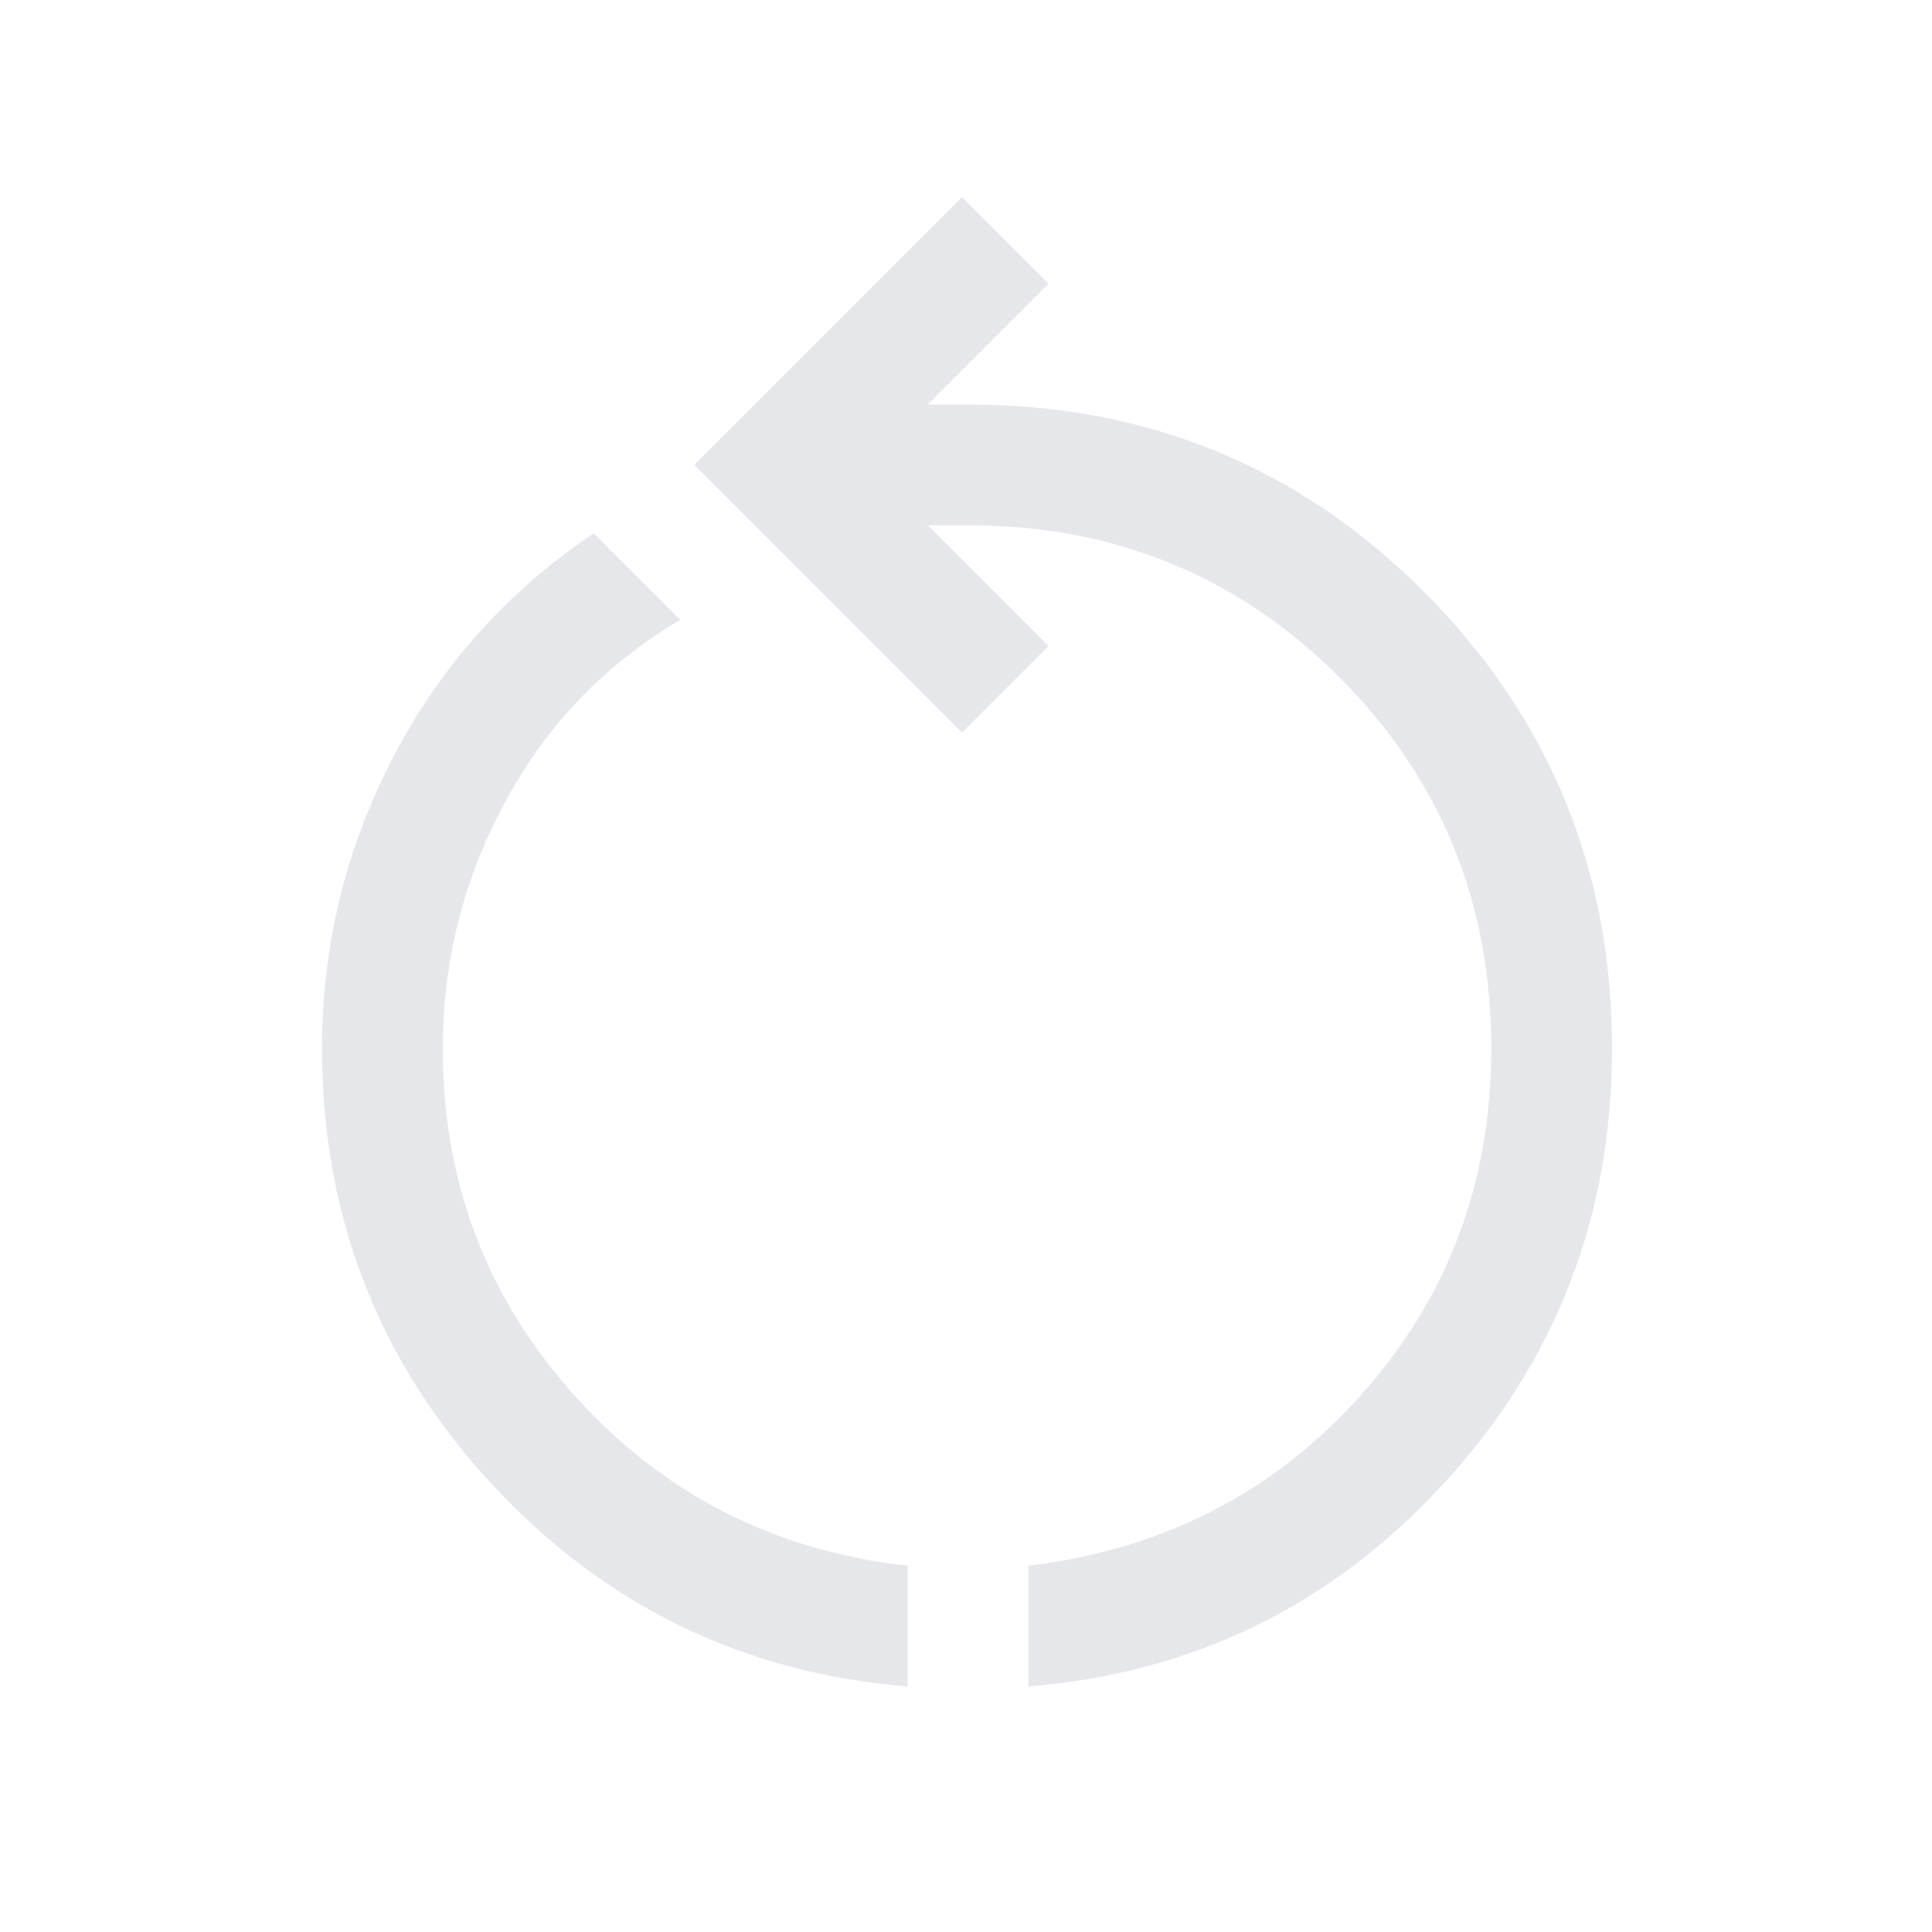 <svg xmlns="http://www.w3.org/2000/svg" height="48" width="48" fill="#e5e7eb"><path d="M22.55 41.9Q16.4 41.4 12.2 36.85Q8 32.3 8 26.05Q8 22.2 9.775 18.8Q11.55 15.4 14.75 13.25L16.9 15.4Q14.1 17.05 12.55 19.925Q11 22.8 11 26.05Q11 31.05 14.3 34.7Q17.6 38.35 22.55 38.9ZM25.55 41.9V38.9Q30.55 38.3 33.8 34.675Q37.05 31.05 37.05 26.05Q37.05 20.6 33.275 16.825Q29.5 13.05 24.05 13.05H23.05L26.05 16.05L23.9 18.2L17.25 11.55L23.9 4.9L26.05 7.05L23.05 10.05H24.05Q30.75 10.05 35.4 14.725Q40.05 19.4 40.05 26.05Q40.05 32.3 35.875 36.85Q31.7 41.4 25.55 41.9Z"/></svg>